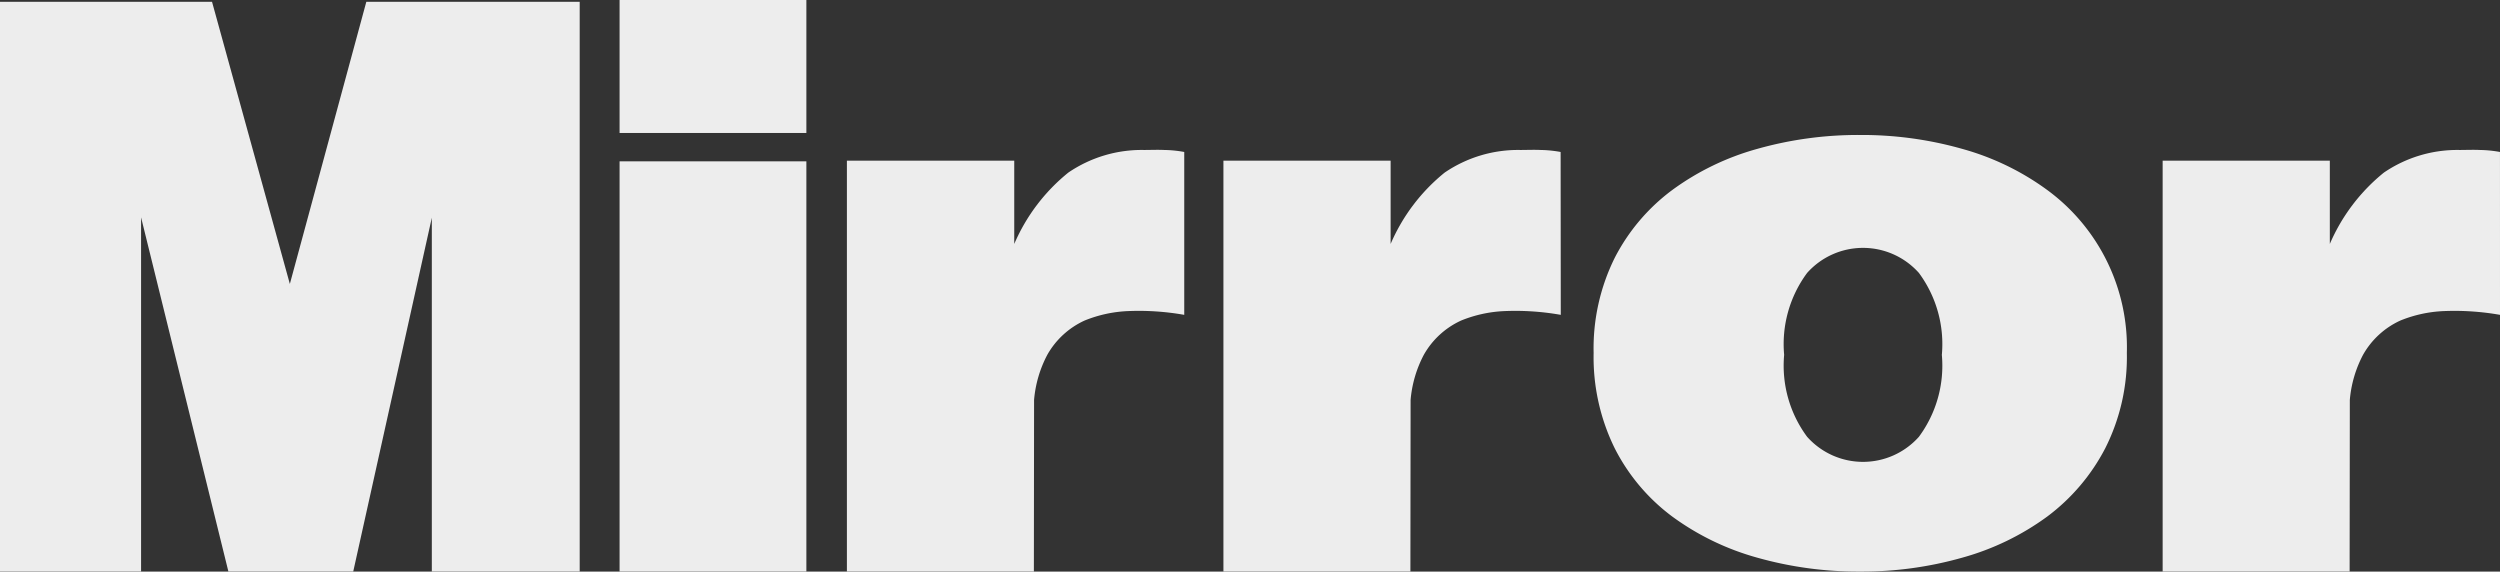 <svg xmlns="http://www.w3.org/2000/svg" width="100" height="22.863" viewBox="0 0 100 22.863">
  <rect x="0" y="0" width="100" height="22.863" fill="#333333" stroke="none"/>
  <g id="mirror" transform="translate(-70.772 -189.333)">
    <g id="Layer.2e.2e.2e..2e..-1" transform="translate(70.772 189.333)">
      <path id="Path_12" data-name="Path 12" d="M58.608,56.883V42.73L55.464,56.883H50.471L46.978,42.715V56.883H41.335V34.093h8.481l3.113,11.286,3.059-11.286h8.535v22.79Z" transform="translate(-41.335 -34.021)" fill="#ededed"/>
      <rect id="Rectangle_3" data-name="Rectangle 3" width="7.472" height="16.41" transform="translate(24.783 6.452)" fill="#ededed"/>
      <rect id="Rectangle_4" data-name="Rectangle 4" width="7.472" height="5.319" transform="translate(24.783 0)" fill="#ededed"/>
      <path id="Path_13" data-name="Path 13" d="M294.9,82.668a10.435,10.435,0,0,0-2.263-.15,5.192,5.192,0,0,0-1.717.375,3.275,3.275,0,0,0-1.5,1.377,4.721,4.721,0,0,0-.527,1.8l-.008,6.864h-7.479V76.5H288.1v3.332a7.444,7.444,0,0,1,2.162-2.854,5.209,5.209,0,0,1,3.031-.905c.267,0,.539-.013.807,0a4.8,4.8,0,0,1,.8.08Z" transform="translate(-247.53 -70.074)" fill="#ededed"/>
      <path id="Path_14" data-name="Path 14" d="M401.619,82.668a10.431,10.431,0,0,0-2.263-.15,5.184,5.184,0,0,0-1.717.375,3.276,3.276,0,0,0-1.5,1.377,4.725,4.725,0,0,0-.527,1.8l-.008,6.864h-7.479V76.5h6.688v3.332a7.437,7.437,0,0,1,2.161-2.854,5.211,5.211,0,0,1,3.032-.905c.267,0,.539-.013.807,0a4.8,4.8,0,0,1,.8.08Z" transform="translate(-339.188 -70.074)" fill="#ededed"/>
      <path id="Path_15" data-name="Path 15" d="M667.854,82.668a10.439,10.439,0,0,0-2.263-.15,5.193,5.193,0,0,0-1.717.375,3.273,3.273,0,0,0-1.5,1.377,4.719,4.719,0,0,0-.527,1.8l-.008,6.864H654.36V76.5h6.687v3.332a7.45,7.45,0,0,1,2.162-2.854,5.211,5.211,0,0,1,3.031-.905c.267,0,.539-.013.808,0a4.812,4.812,0,0,1,.805.08Z" transform="translate(-567.854 -70.074)" fill="#ededed"/>
      <path id="Path_16" data-name="Path 16" d="M514.416,80.568a8.093,8.093,0,0,1-.864,3.815,8.006,8.006,0,0,1-2.318,2.73,10.462,10.462,0,0,1-3.393,1.644,14.7,14.7,0,0,1-4.088.559,14.861,14.861,0,0,1-4.13-.559,10.47,10.47,0,0,1-3.393-1.644,7.8,7.8,0,0,1-2.3-2.73,8.25,8.25,0,0,1-.843-3.815,8.149,8.149,0,0,1,.843-3.8,7.839,7.839,0,0,1,2.3-2.713,10.478,10.478,0,0,1,3.393-1.644,14.854,14.854,0,0,1,4.13-.559,14.694,14.694,0,0,1,4.088.559,10.47,10.47,0,0,1,3.393,1.644,7.8,7.8,0,0,1,3.182,6.511m-7.4.082a4.786,4.786,0,0,0-.917-3.277,2.995,2.995,0,0,0-4.473,0,4.781,4.781,0,0,0-.918,3.277,4.778,4.778,0,0,0,.918,3.276,2.994,2.994,0,0,0,4.473,0,4.783,4.783,0,0,0,.917-3.276" transform="translate(-429.342 -66.453)" fill="#ededed"/>
    </g>
  </g>
</svg>
